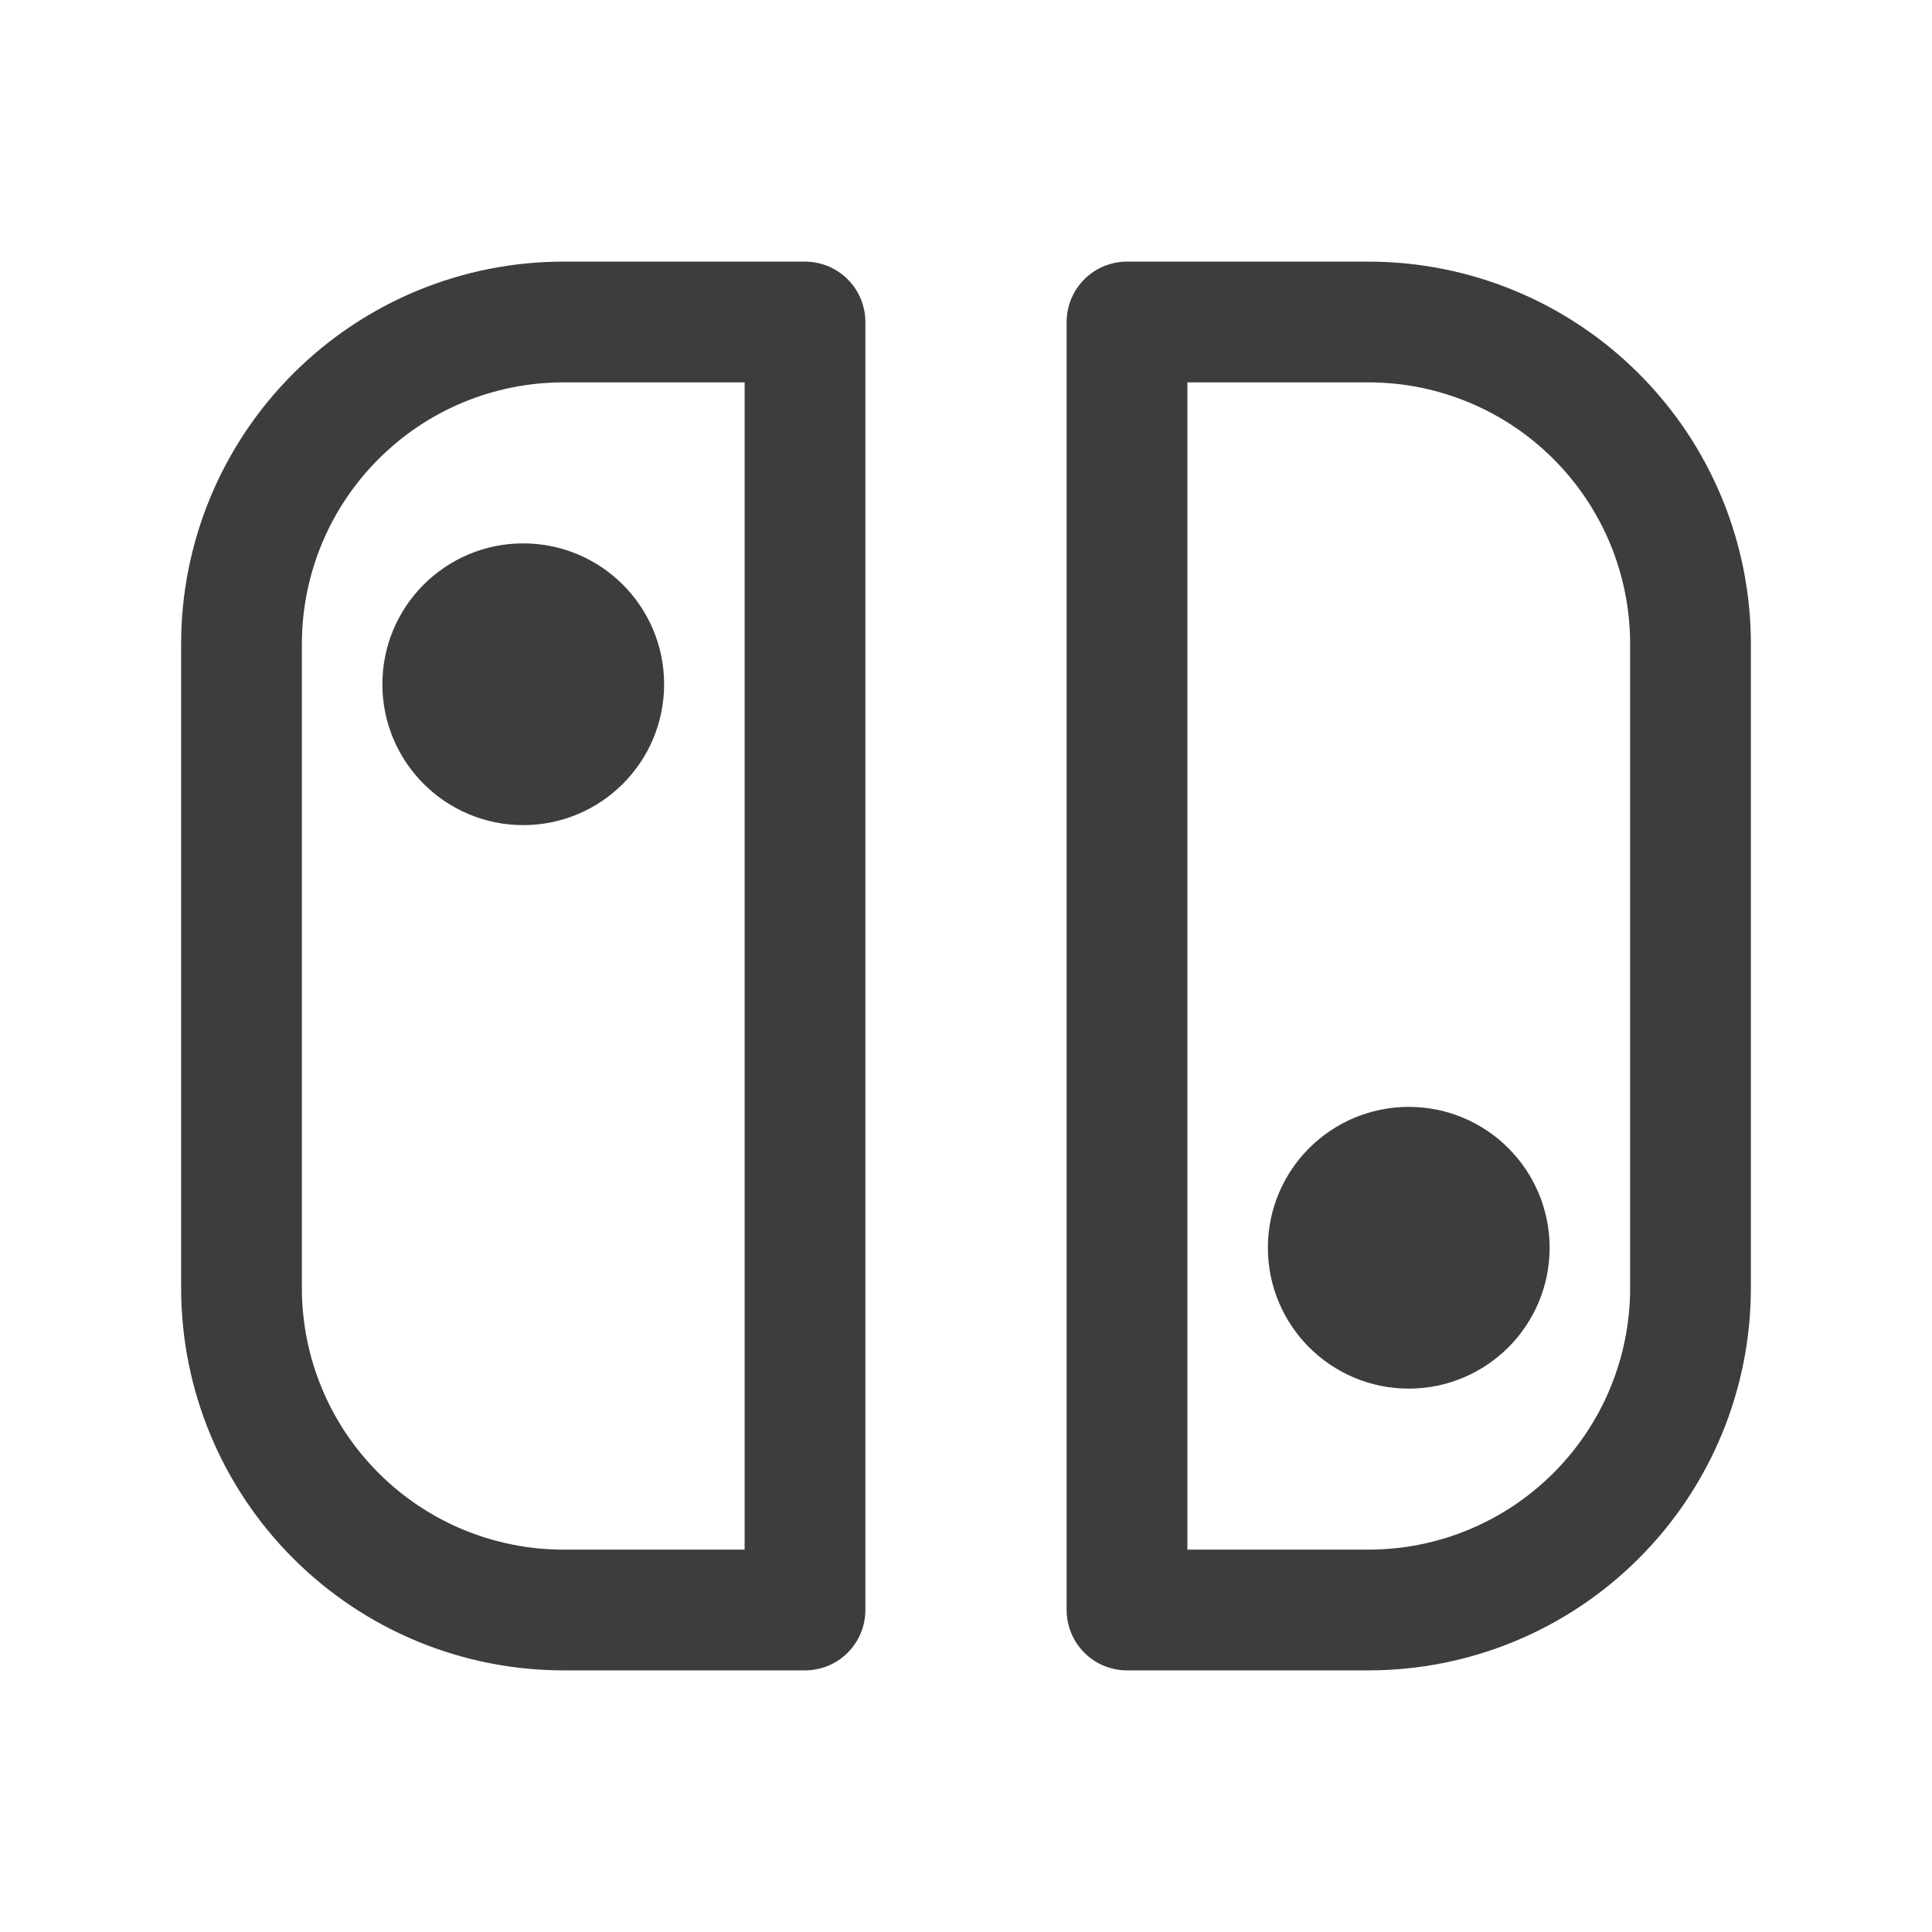 <svg width="24" height="24" viewBox="0 0 24 24" fill="none" xmlns="http://www.w3.org/2000/svg">
<path d="M10 20V4H7C5.939 4 4.922 4.421 4.172 5.172C3.421 5.922 3 6.939 3 8V16C3 17.061 3.421 18.078 4.172 18.828C4.922 19.579 5.939 20 7 20H10Z" stroke="#3D3D3D" stroke-width="1.5" stroke-linecap="round" stroke-linejoin="round"/>
<path d="M14 20V4H17C18.061 4 19.078 4.421 19.828 5.172C20.579 5.922 21 6.939 21 8V16C21 17.061 20.579 18.078 19.828 18.828C19.078 19.579 18.061 20 17 20H14Z" stroke="#3D3D3D" stroke-width="1.5" stroke-linecap="round" stroke-linejoin="round"/>
<path d="M17.5 16.5C18.052 16.5 18.5 16.052 18.5 15.5C18.5 14.948 18.052 14.5 17.5 14.5C16.948 14.5 16.5 14.948 16.5 15.5C16.5 16.052 16.948 16.5 17.5 16.5Z" fill="#3D3D3D" stroke="#3D3D3D" stroke-width="1.5" stroke-linecap="round" stroke-linejoin="round"/>
<path d="M6.5 9.5C7.052 9.5 7.5 9.052 7.5 8.5C7.5 7.948 7.052 7.5 6.5 7.5C5.948 7.5 5.5 7.948 5.5 8.5C5.5 9.052 5.948 9.5 6.5 9.5Z" fill="#3D3D3D" stroke="#3D3D3D" stroke-width="1.5" stroke-linecap="round" stroke-linejoin="round"/>
</svg>
